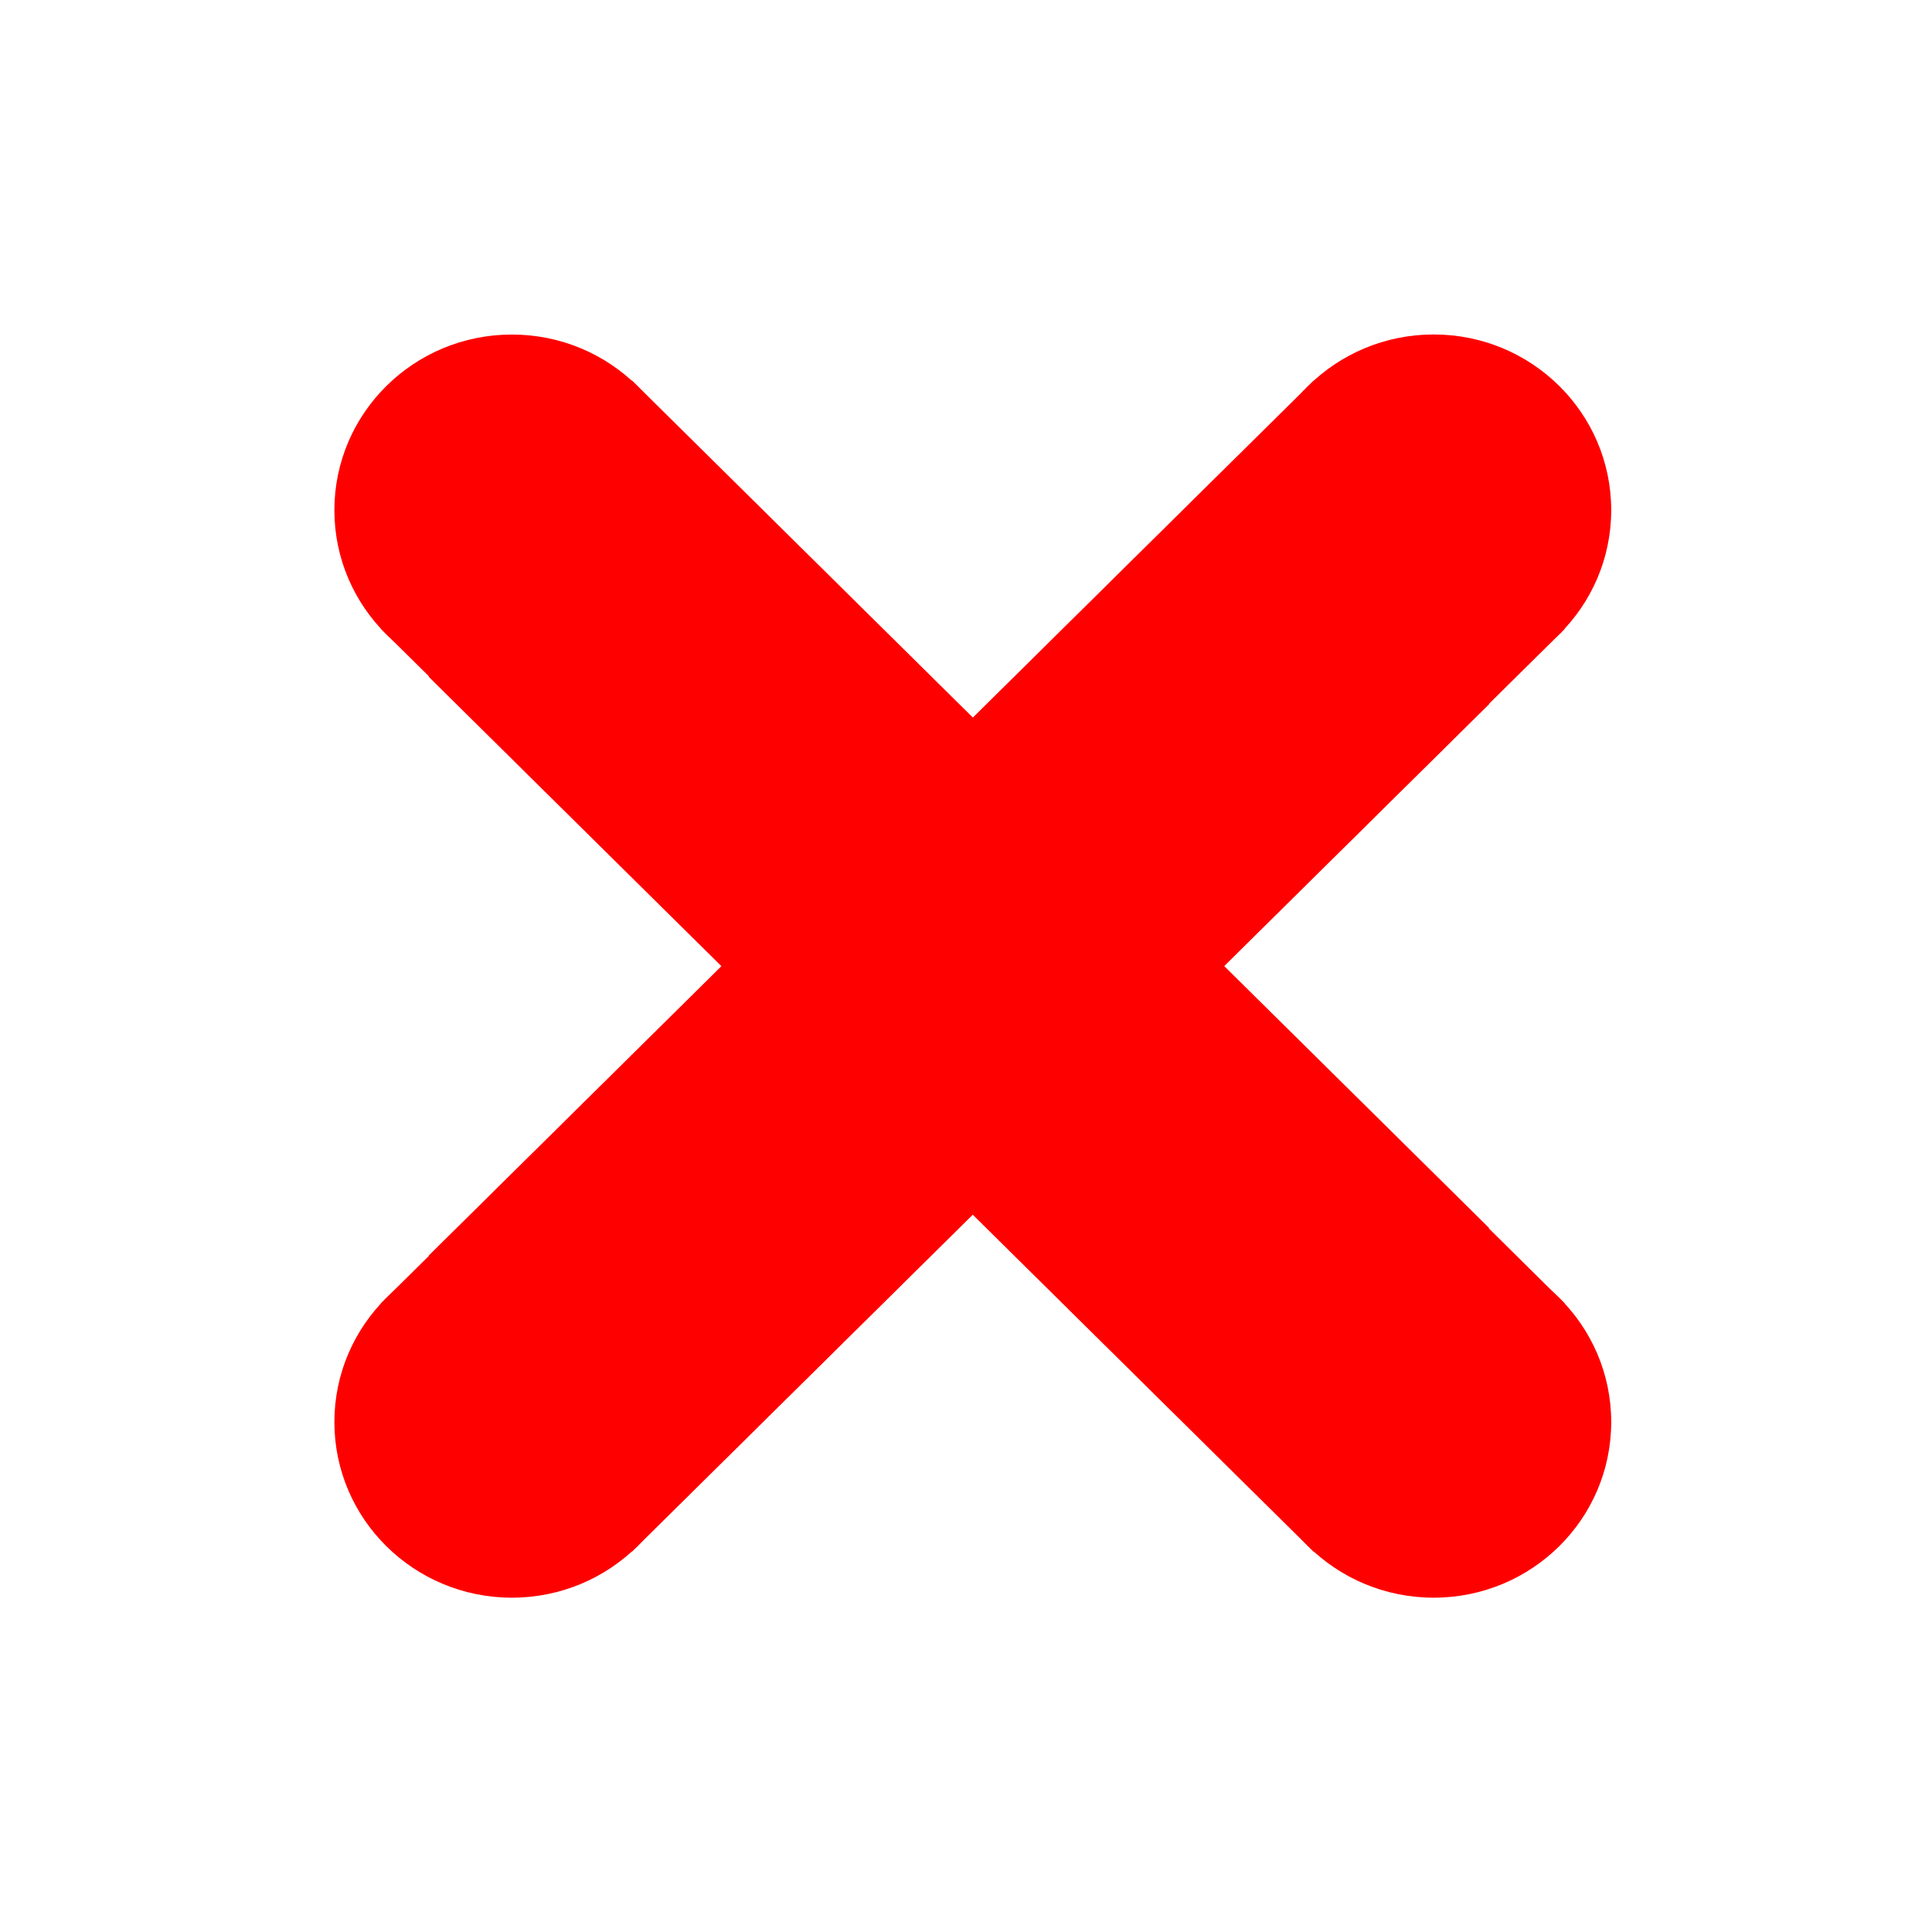 <svg width="25" height="25" viewBox="0 0 25 25" fill="none" xmlns="http://www.w3.org/2000/svg">
<rect width="16.105" height="4.57" transform="matrix(-0.711 0.703 -0.711 -0.703 20.247 8.139)" fill="#FF0000"/>
<ellipse cx="18.552" cy="6.601" rx="2.273" ry="2.297" transform="rotate(90 18.552 6.601)" fill="#FF0000"/>
<rect width="15.599" height="4.57" transform="matrix(0.711 -0.703 0.711 0.703 4.929 16.865)" fill="#FF0000"/>
<ellipse cx="6.624" cy="18.401" rx="2.273" ry="2.297" transform="rotate(-90 6.624 18.401)" fill="#FF0000"/>
<rect width="16.105" height="4.57" transform="matrix(-0.711 -0.703 0.711 -0.703 16.998 20.079)" fill="#FF0000"/>
<ellipse cx="18.552" cy="18.401" rx="2.297" ry="2.273" transform="rotate(-180 18.552 18.401)" fill="#FF0000"/>
<rect width="15.599" height="4.57" transform="matrix(0.711 0.703 -0.711 0.703 8.178 4.924)" fill="#FF0000"/>
<ellipse cx="6.624" cy="6.602" rx="2.297" ry="2.273" fill="#FF0000"/>
</svg>
